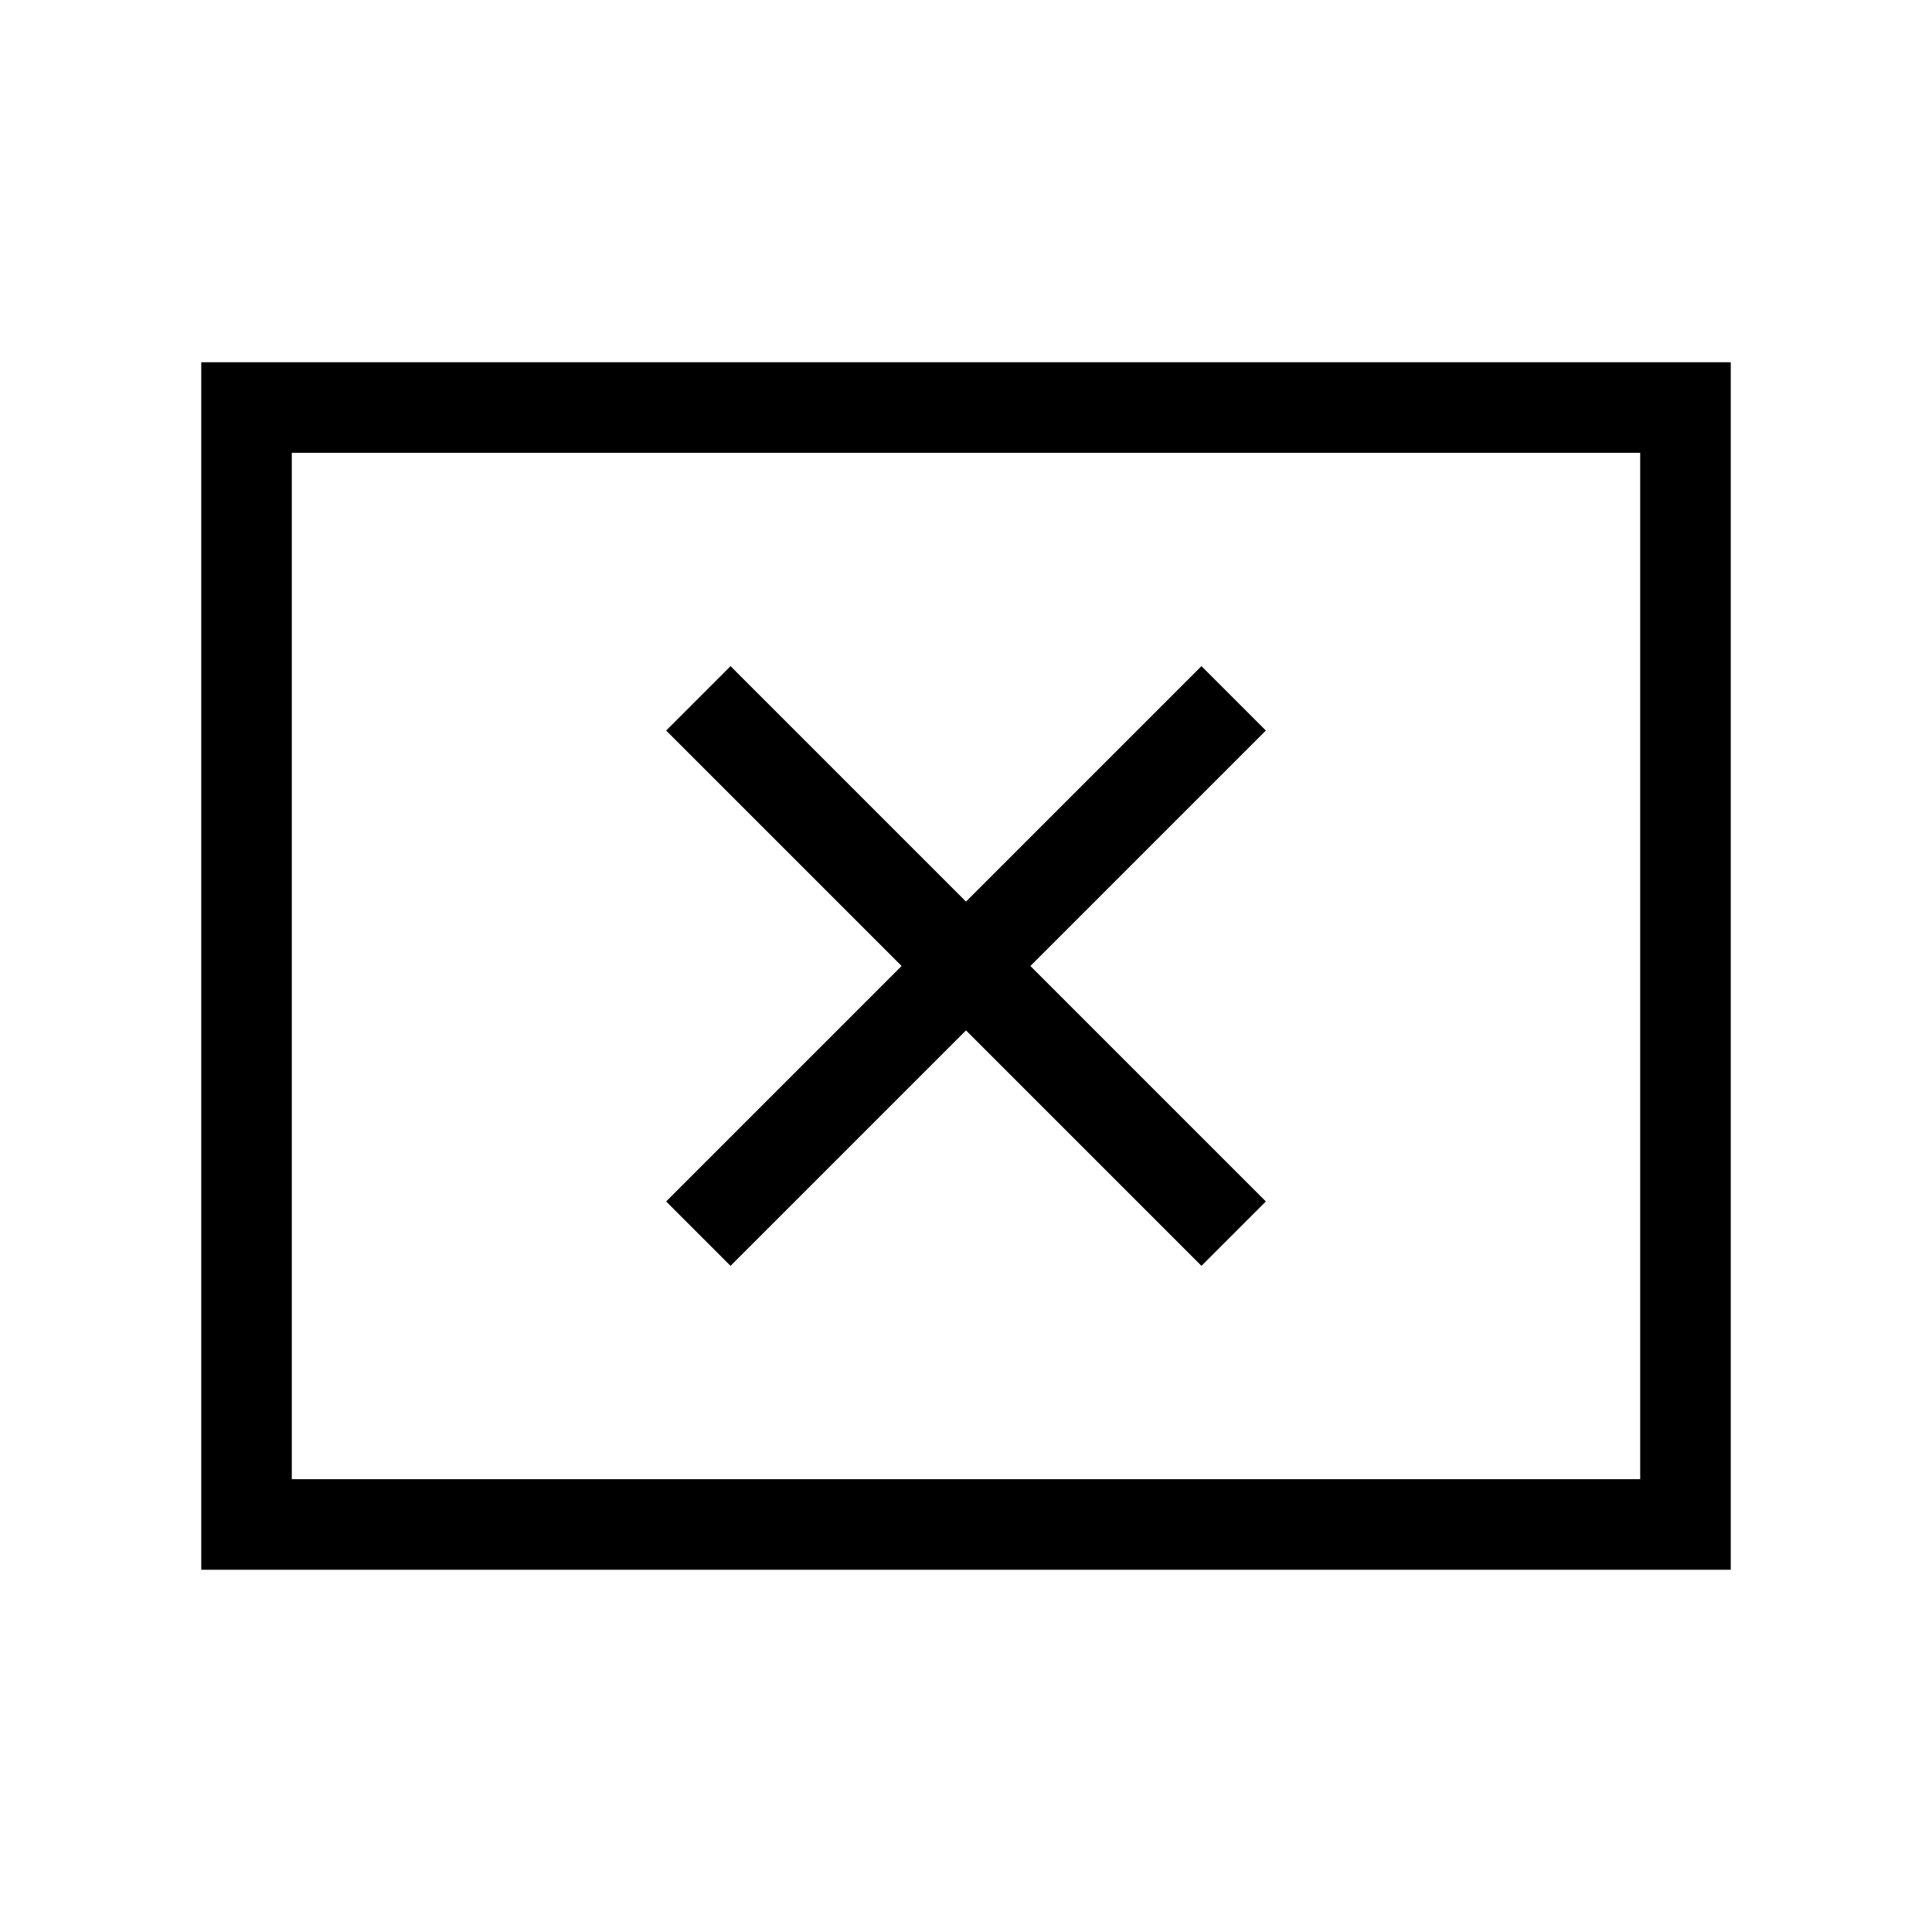 <svg xmlns="http://www.w3.org/2000/svg" height="48" width="48"><path d="M18.15 31.45 24 25.6 29.85 31.45 31.45 29.85 25.6 24 31.45 18.15 29.85 16.55 24 22.4 18.15 16.55 16.55 18.15 22.4 24 16.55 29.85ZM5 39V9H43V39ZM7.25 36.75H40.75V11.25H7.25ZM7.25 36.75V11.25V36.75Z"/></svg>